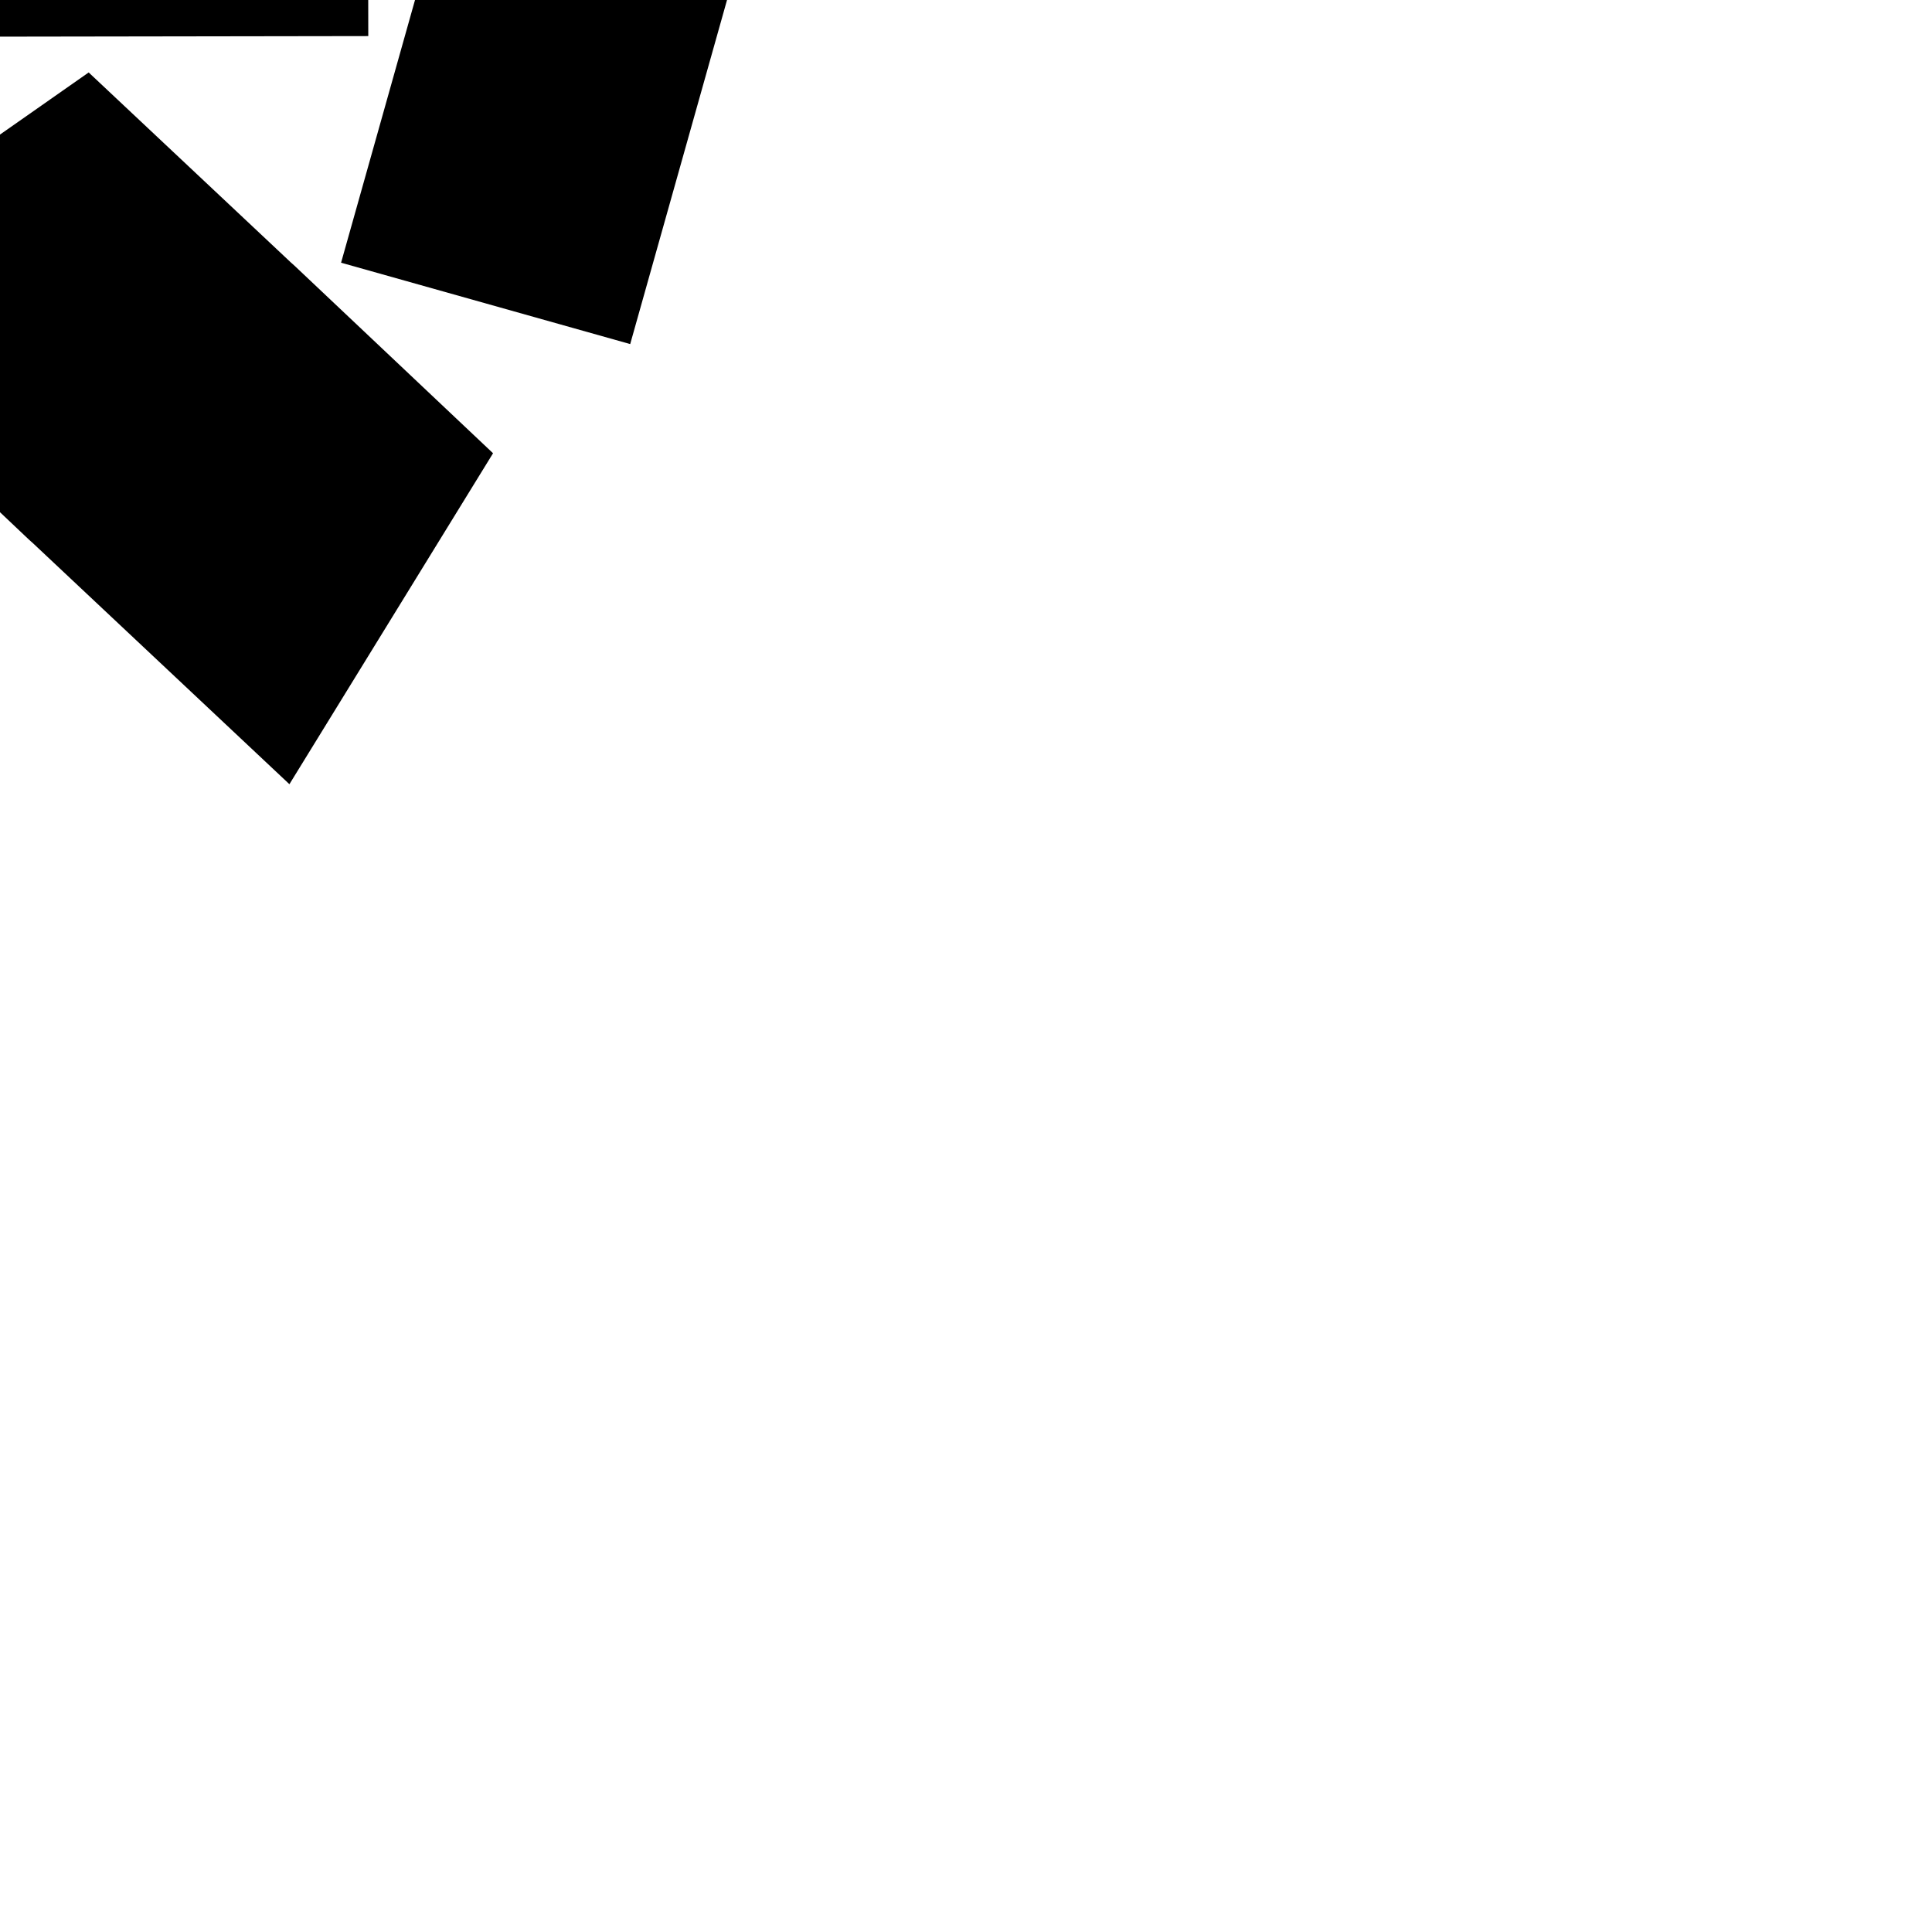 <?xml version="1.0" encoding="utf-8"?>
<!-- Generator: Adobe Illustrator 26.0.1, SVG Export Plug-In . SVG Version: 6.00 Build 0)  -->
<svg version="1.1" id="Calque_1" xmlns="http://www.w3.org/2000/svg" xmlns:xlink="http://www.w3.org/1999/xlink" x="0px" y="0px"
	 viewBox="0 0 1000 1000" style="enable-background:new 0 0 1000 1000;" xml:space="preserve">
<rect x="105.2" y="-113.5" transform="matrix(0.271 -0.963 0.963 0.271 257.332 268.045)" width="400.8" height="155.4"/>
<polygon points="150.6,135.9 148.8,134.2 148.8,134.2 45.9,37.5 -118.7,152.8 13.5,277.9 13.5,277.9 15.3,279.6 17.1,281.2 
	17.1,281.2 149.8,405.9 255.2,234.6 152.4,137.5 152.4,137.5 "/>
<rect x="-392.9" y="29.9" transform="matrix(0.457 -0.89 0.89 0.457 -281.787 -160.464)" width="241.2" height="241.2"/>
<rect x="-234.2" y="-405.5" transform="matrix(1 -1.521923e-03 1.521923e-03 1 0.294 -3.366449e-02)" width="424.5" height="424.5"/>
</svg>
